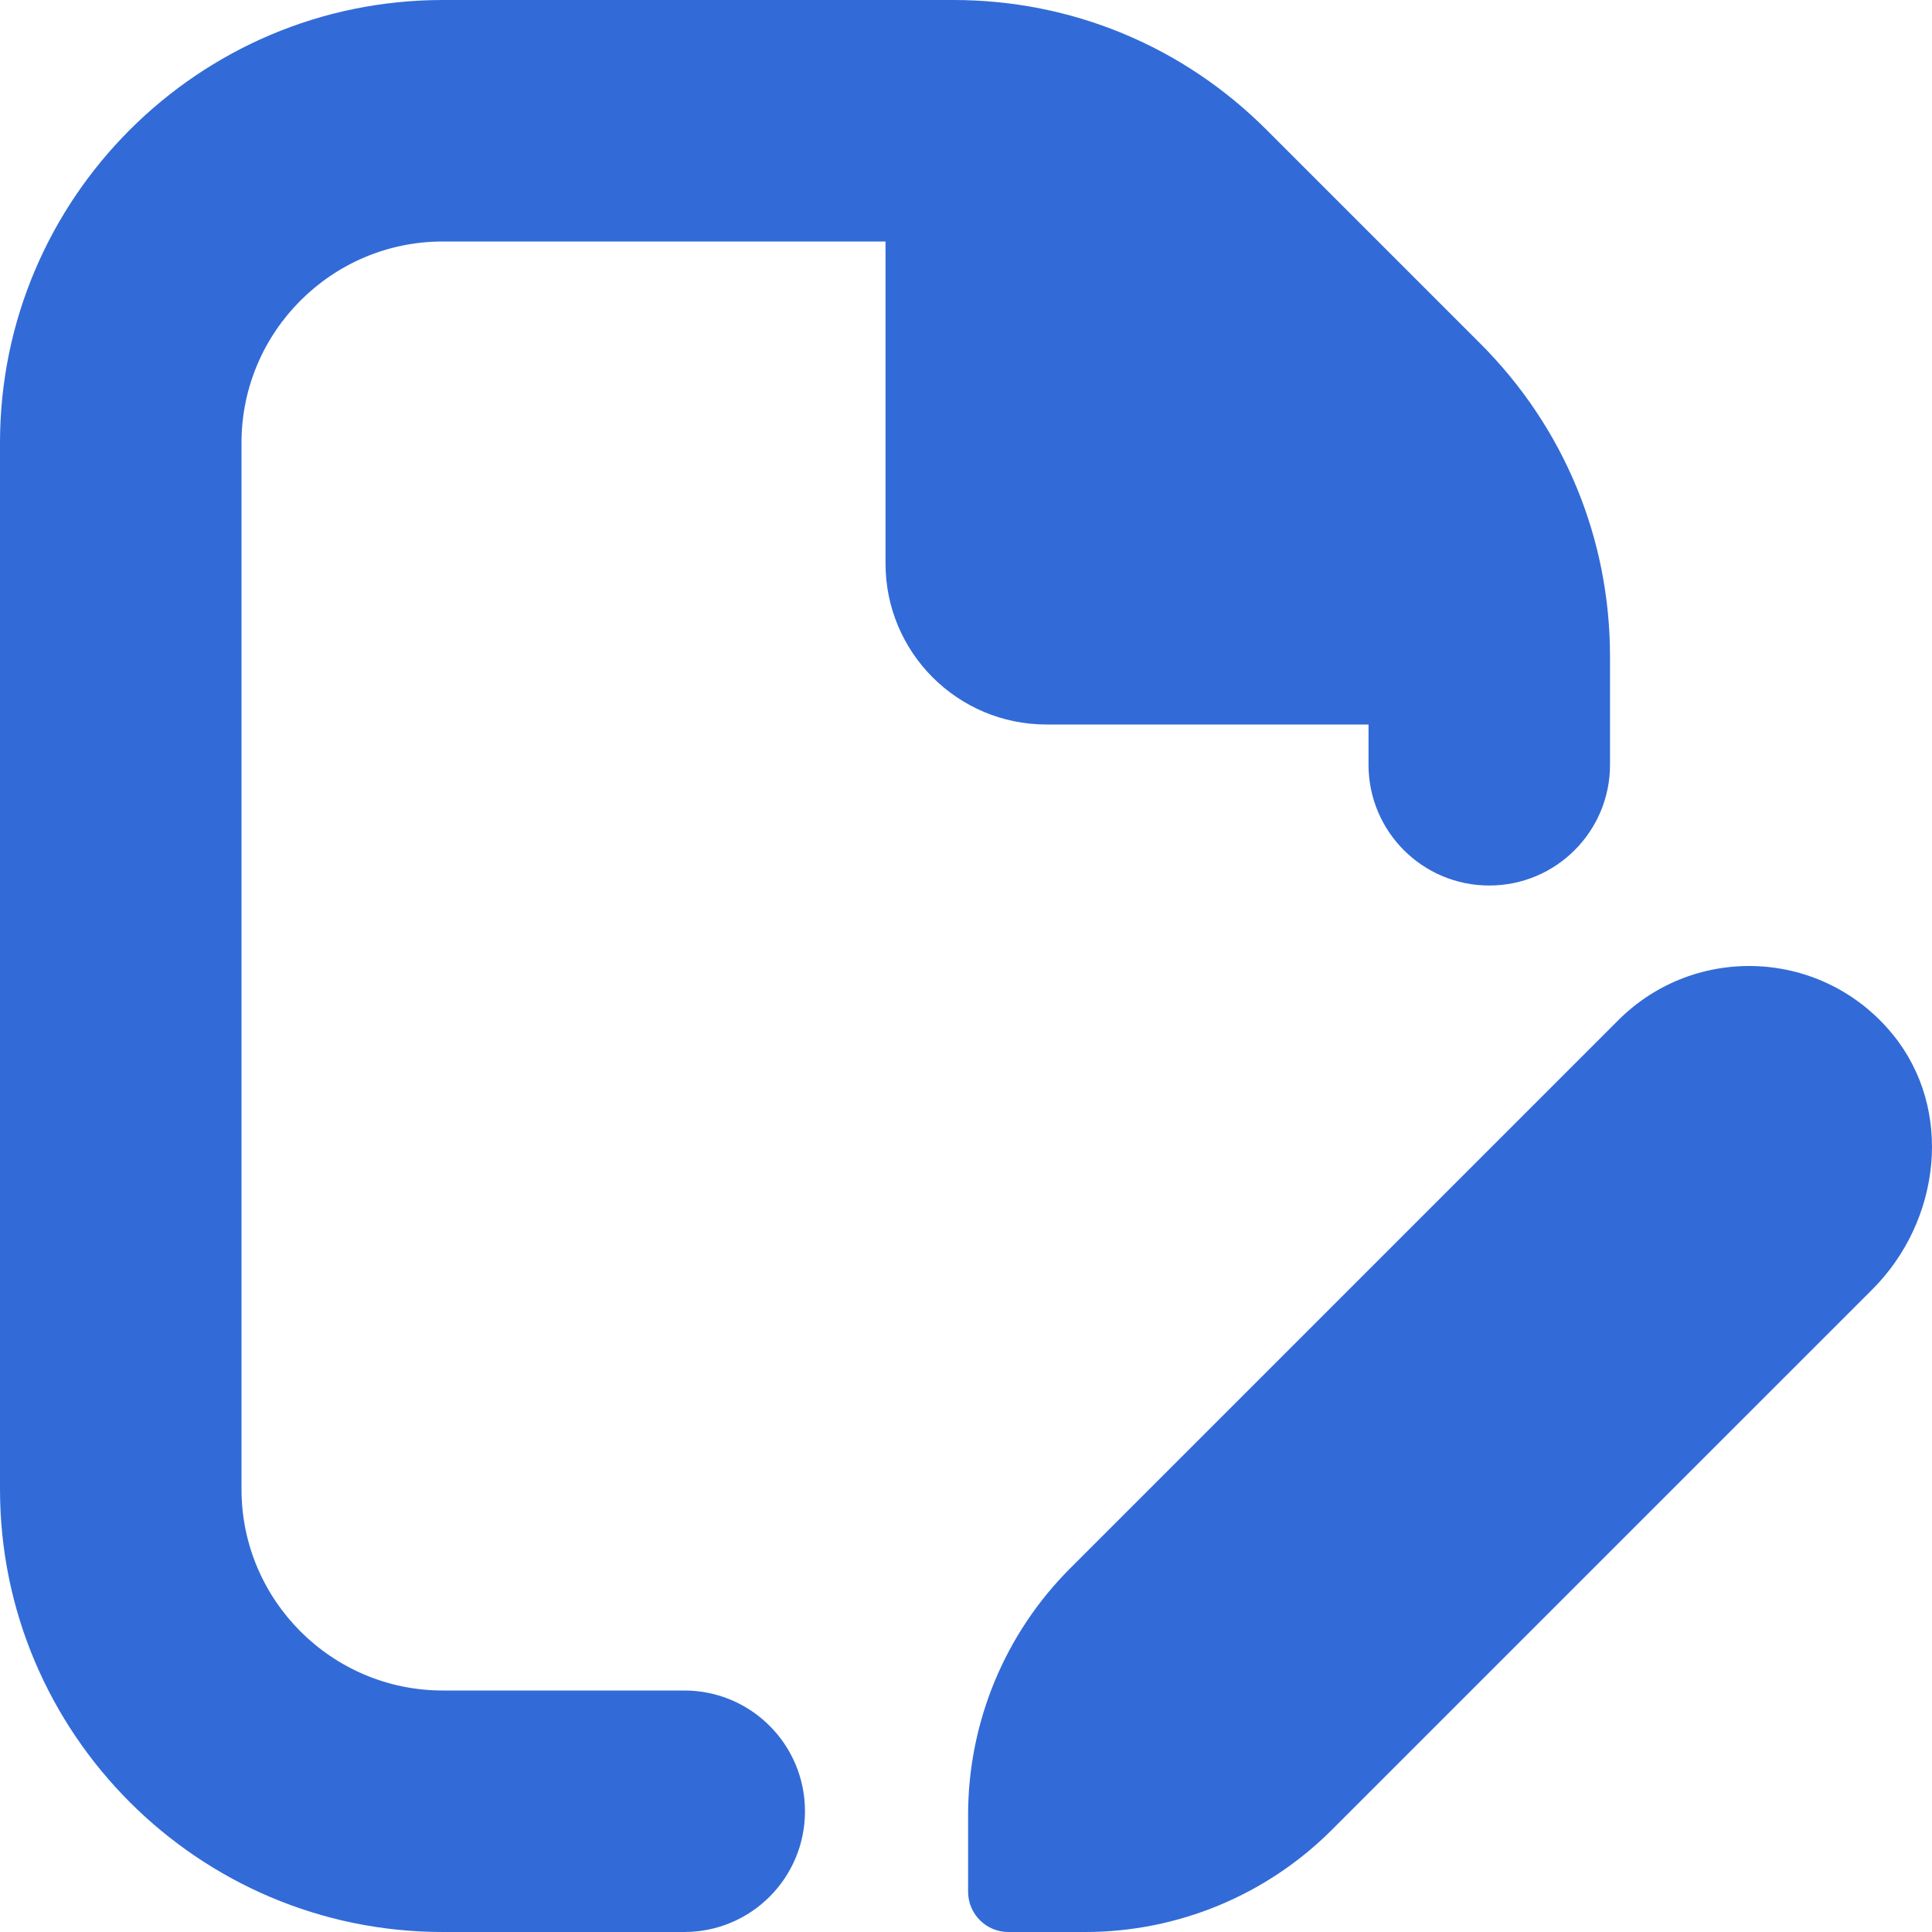 <svg width="35" height="35" viewBox="0 0 35 35" fill="none" xmlns="http://www.w3.org/2000/svg">
<path d="M18.958 13.125C17.347 13.125 16.042 11.82 16.042 10.208V4.375H8.021C6.011 4.375 4.375 6.011 4.375 8.021V26.979C4.375 28.989 6.011 30.625 8.021 30.625H12.396C13.605 30.625 14.583 31.604 14.583 32.812C14.583 34.022 13.605 35 12.396 35H8.021C3.598 35 0 31.402 0 26.979V8.021C0 3.598 3.598 0 8.021 0H17.271C19.413 0 21.427 0.834 22.942 2.349L26.817 6.224C28.332 7.739 29.167 9.752 29.167 11.896V13.854C29.167 15.063 28.188 16.042 26.979 16.042C25.77 16.042 24.792 15.063 24.792 13.854V13.125H18.958ZM34.288 18.738C33.012 17.178 30.707 17.092 29.317 18.482L19.389 28.41C18.203 29.595 17.538 31.203 17.538 32.878V34.271C17.538 34.673 17.865 35 18.267 35H19.66C21.335 35 22.944 34.334 24.128 33.149L33.921 23.357C35.16 22.117 35.398 20.096 34.288 18.738Z" fill="#326BD7"/>
</svg>

